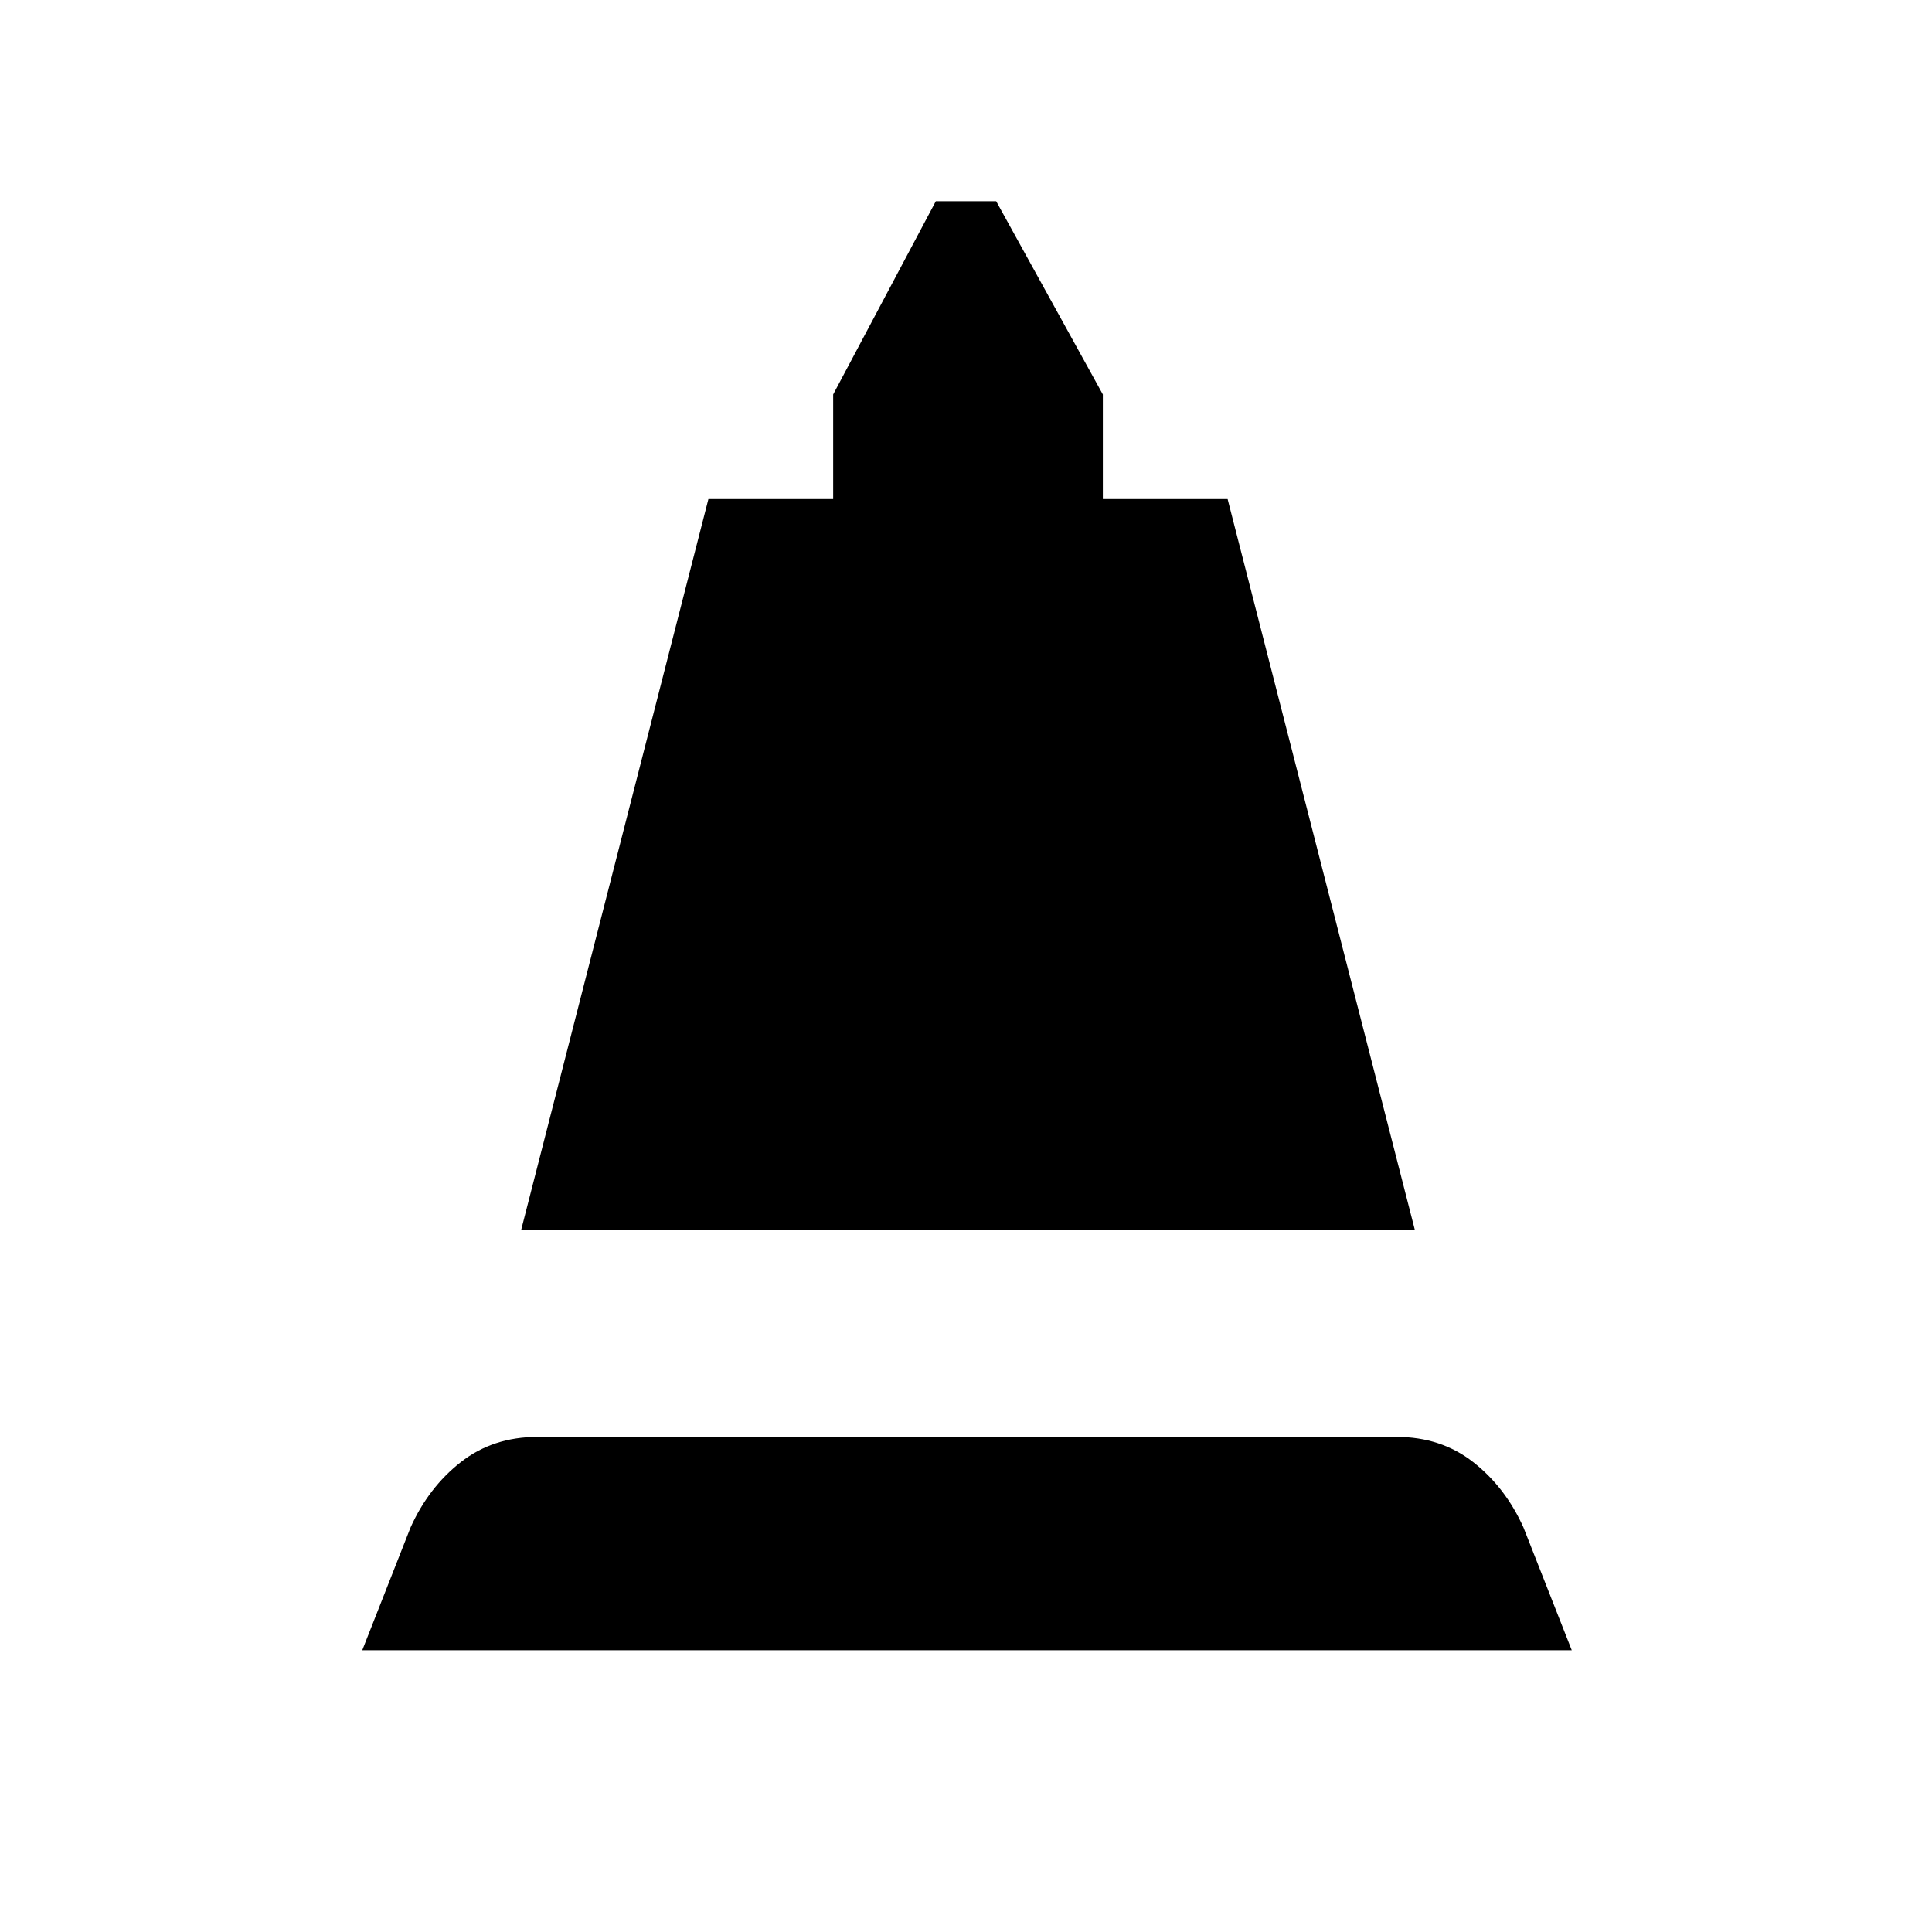 <svg xmlns="http://www.w3.org/2000/svg" height="24" viewBox="0 -960 960 960" width="24"><path d="m259-349 93-363h62v-52l51-96h30l53 96v52h62l93 363H259Zm-79 209 24-61q9-20 25-32.5t38-12.5h427q22 0 38 12.5t25 32.5l24 61H180Z"/></svg>